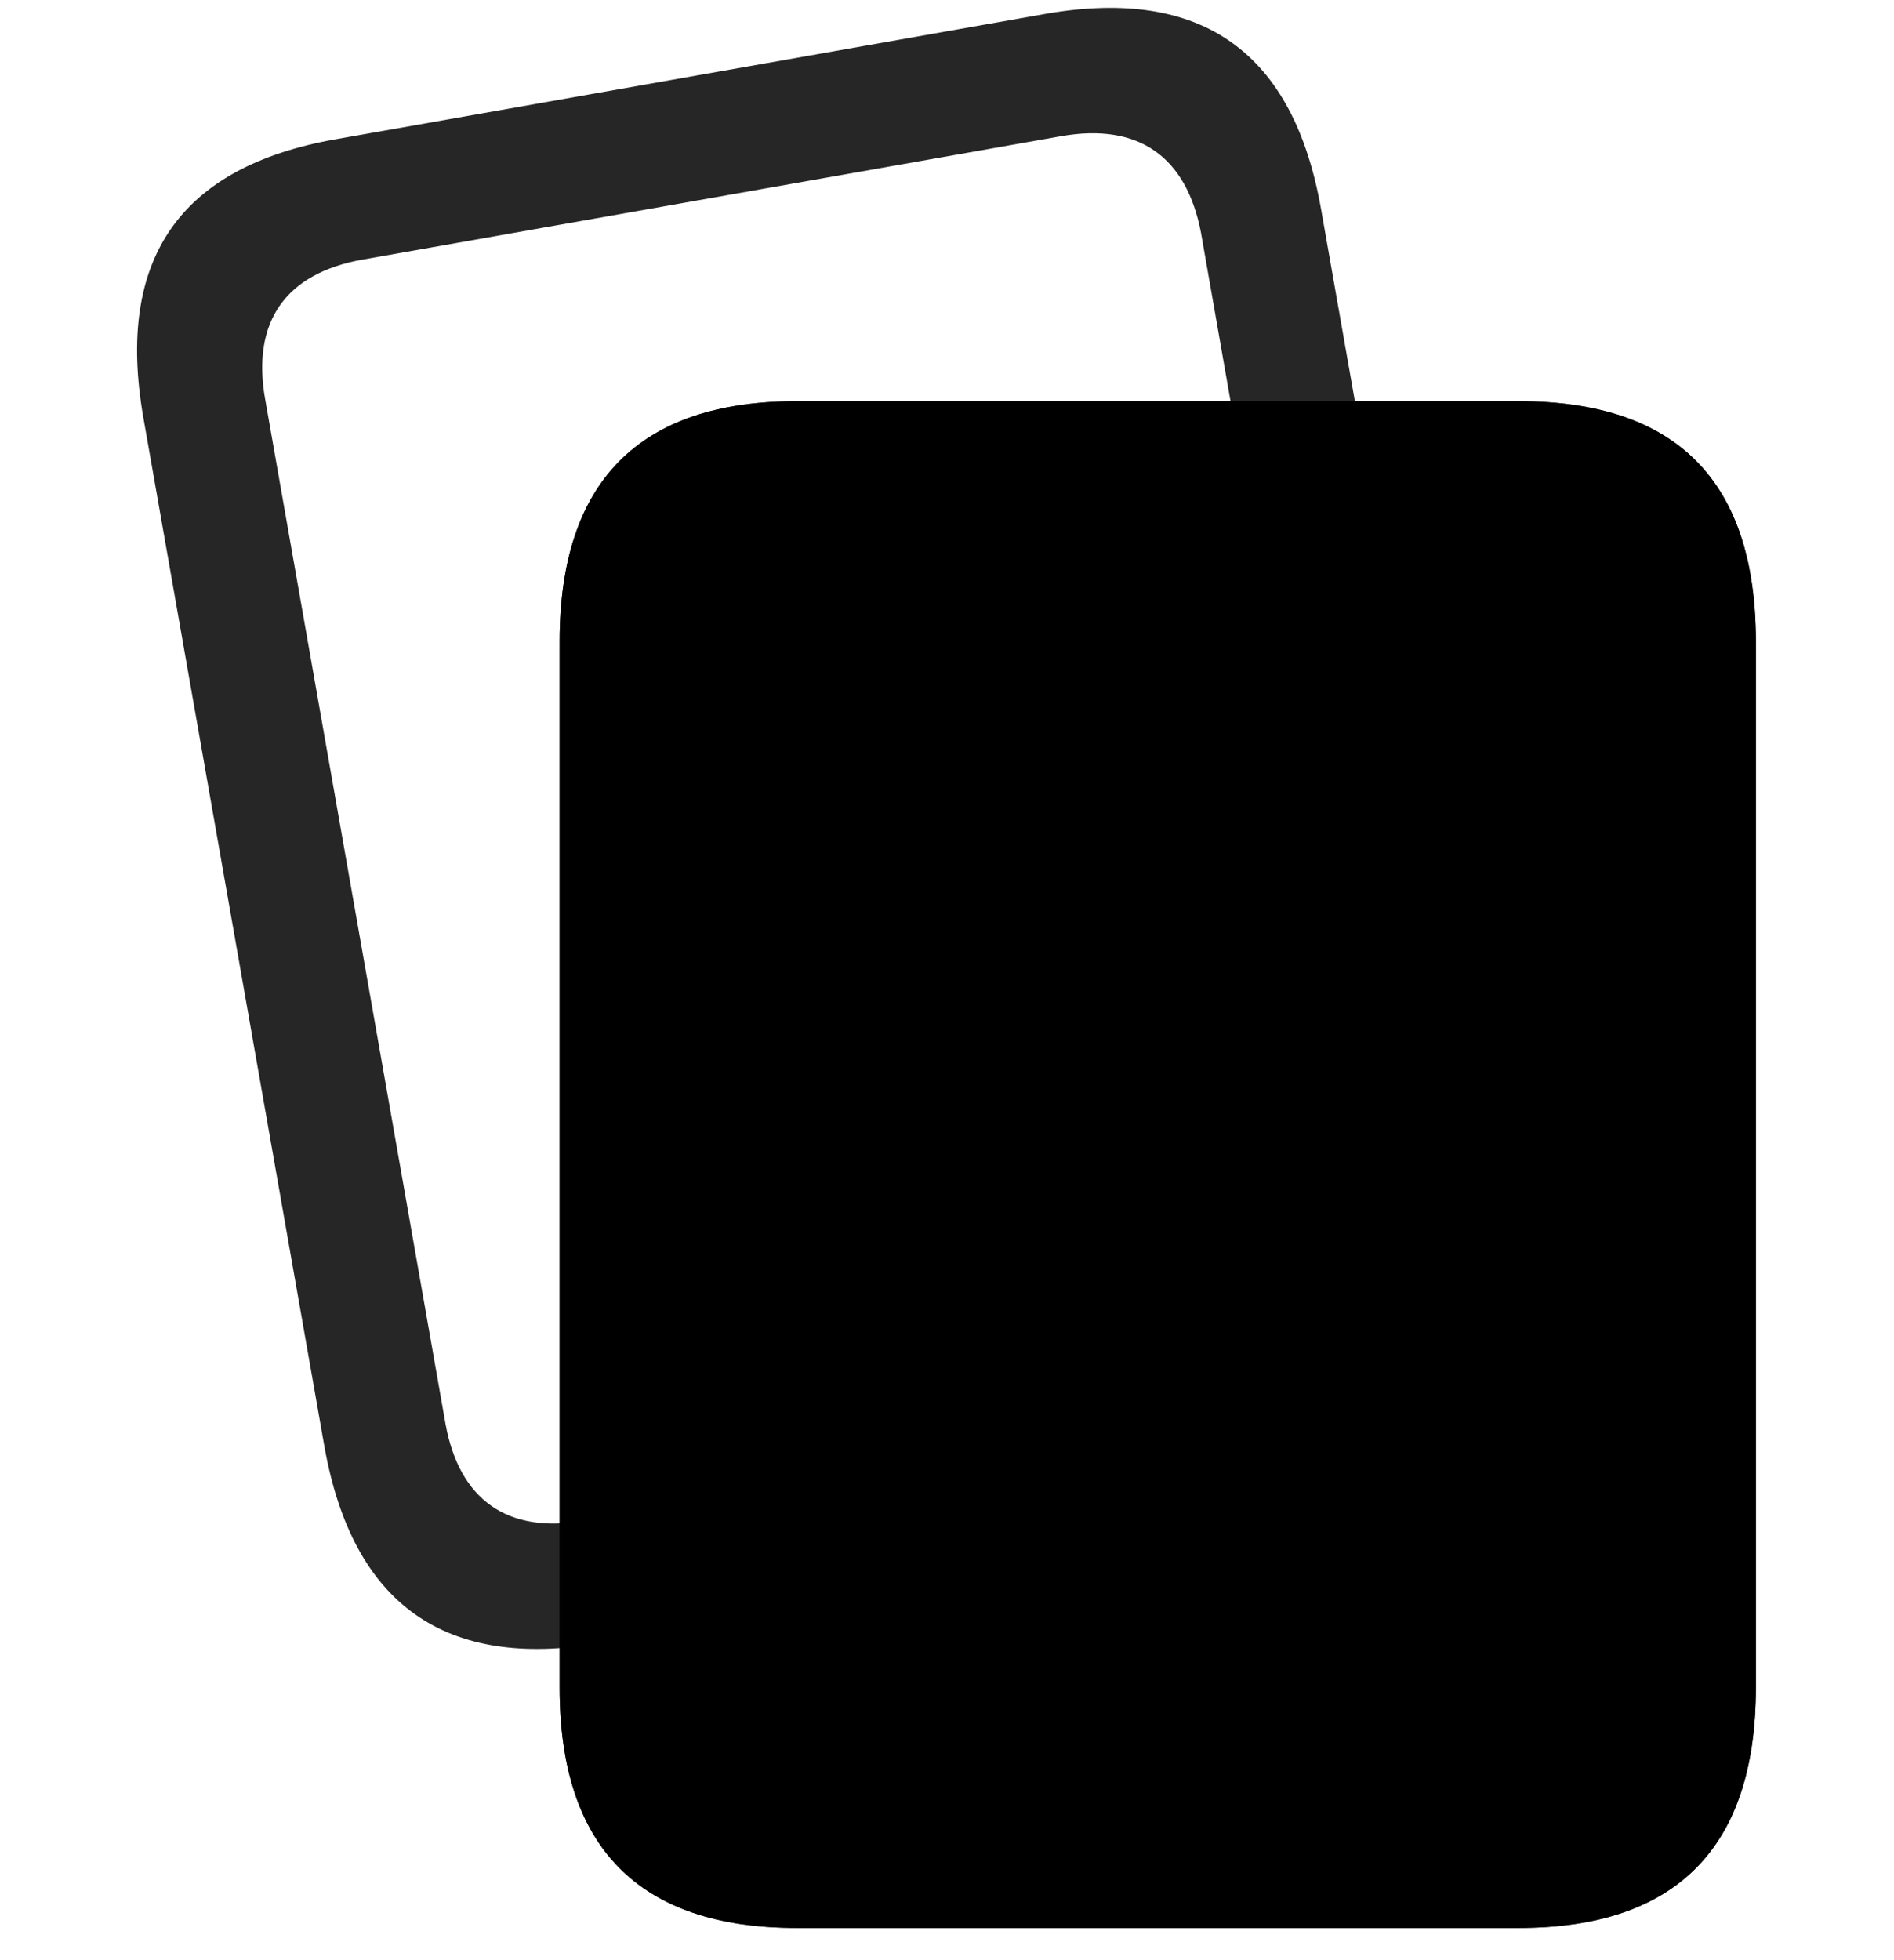 <svg width="29" height="30" viewBox="0 0 29 30" fill="currentColor" xmlns="http://www.w3.org/2000/svg">
<g clip-path="url(#clip0_2207_34288)">
<path d="M20.229 3.21C19.807 0.796 18.401 -0.2 16.022 0.21L5.135 2.132C2.756 2.554 1.772 3.96 2.194 6.386L4.971 22.16C5.405 24.55 6.811 25.558 9.19 25.148L20.076 23.226C22.444 22.804 23.44 21.386 23.006 18.972L20.229 3.21ZM18.389 3.562L21.143 19.265C21.342 20.413 20.85 21.175 19.654 21.386L8.955 23.273C7.76 23.484 7.033 22.945 6.822 21.796L4.057 6.093C3.858 4.933 4.362 4.183 5.557 3.972L16.244 2.085C17.44 1.874 18.166 2.402 18.389 3.562Z" fill="currentColor" fill-opacity="0.85"/>
<path d="M26.885 9.82C26.885 7.371 25.678 6.14 23.252 6.14H12.201C9.787 6.14 8.569 7.371 8.569 9.82V25.828C8.569 28.277 9.787 29.507 12.201 29.507H23.252C25.666 29.507 26.885 28.277 26.885 25.828V9.82Z" fill="currentColor"/>
<path d="M26.885 9.82C26.885 7.371 25.678 6.14 23.252 6.14H12.201C9.787 6.14 8.569 7.371 8.569 9.82V25.828C8.569 28.277 9.787 29.507 12.201 29.507H23.252C25.666 29.507 26.885 28.277 26.885 25.828V9.82ZM24.998 9.855V25.804C24.998 26.953 24.377 27.621 23.158 27.621H12.307C11.088 27.621 10.455 26.953 10.455 25.804V9.855C10.455 8.683 11.088 8.027 12.307 8.027H23.158C24.377 8.027 24.998 8.683 24.998 9.855Z" fill="currentColor" fill-opacity="0.85"/>
</g>
<defs>
<clipPath id="clip0_2207_34288">
<rect width="24.786" height="29.629" fill="currentColor" transform="translate(2.099 0.121)"/>
</clipPath>
</defs>
</svg>
